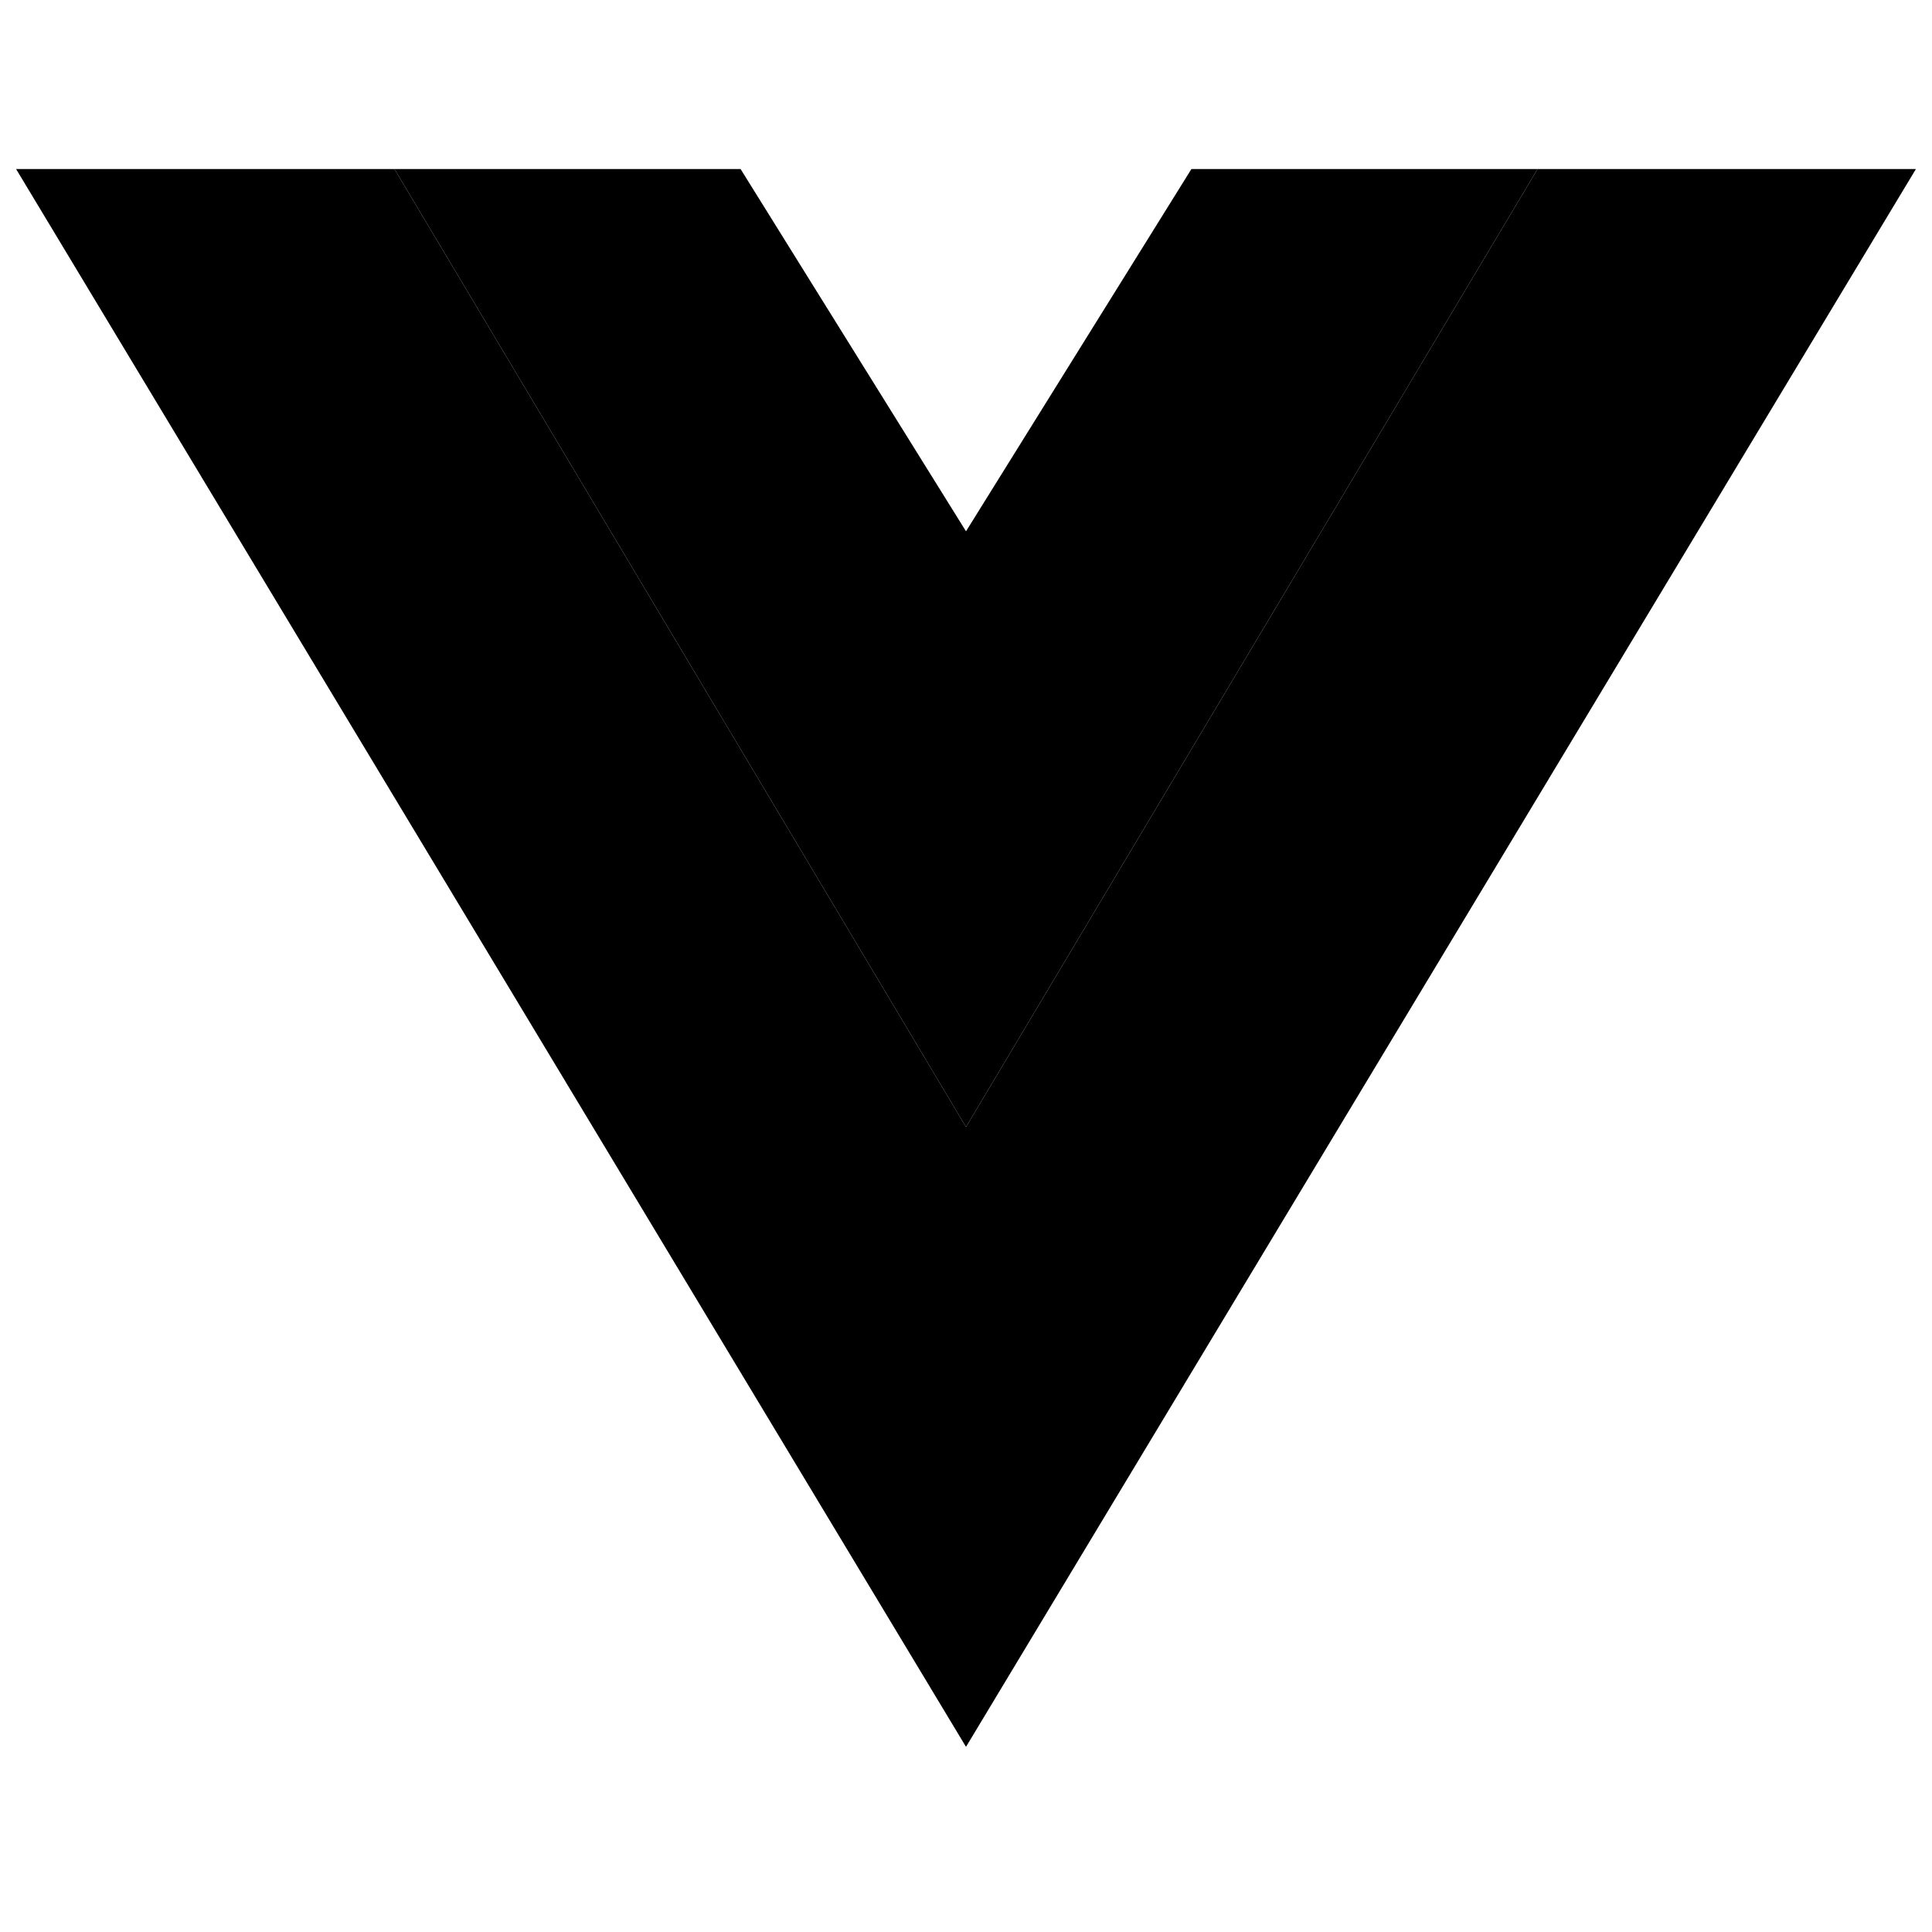 <svg version="1.1" id="Brand-icon-vue" xmlns="http://www.w3.org/2000/svg" xmlns:xlink="http://www.w3.org/1999/xlink" x="0px" y="0px" viewBox="0 0 24 24" style="enable-background:new 0 0 24 24;" xml:space="preserve"><path d="M4.9,2.1l4.3,0L12,6.6l2.8-4.5l4.3,0L12,14L4.9,2.1z"/><path d="M0.2,2.1l4.7,0L12,14l7.1-11.9l4.7,0L12,21.7L0.2,2.1z"/></svg>